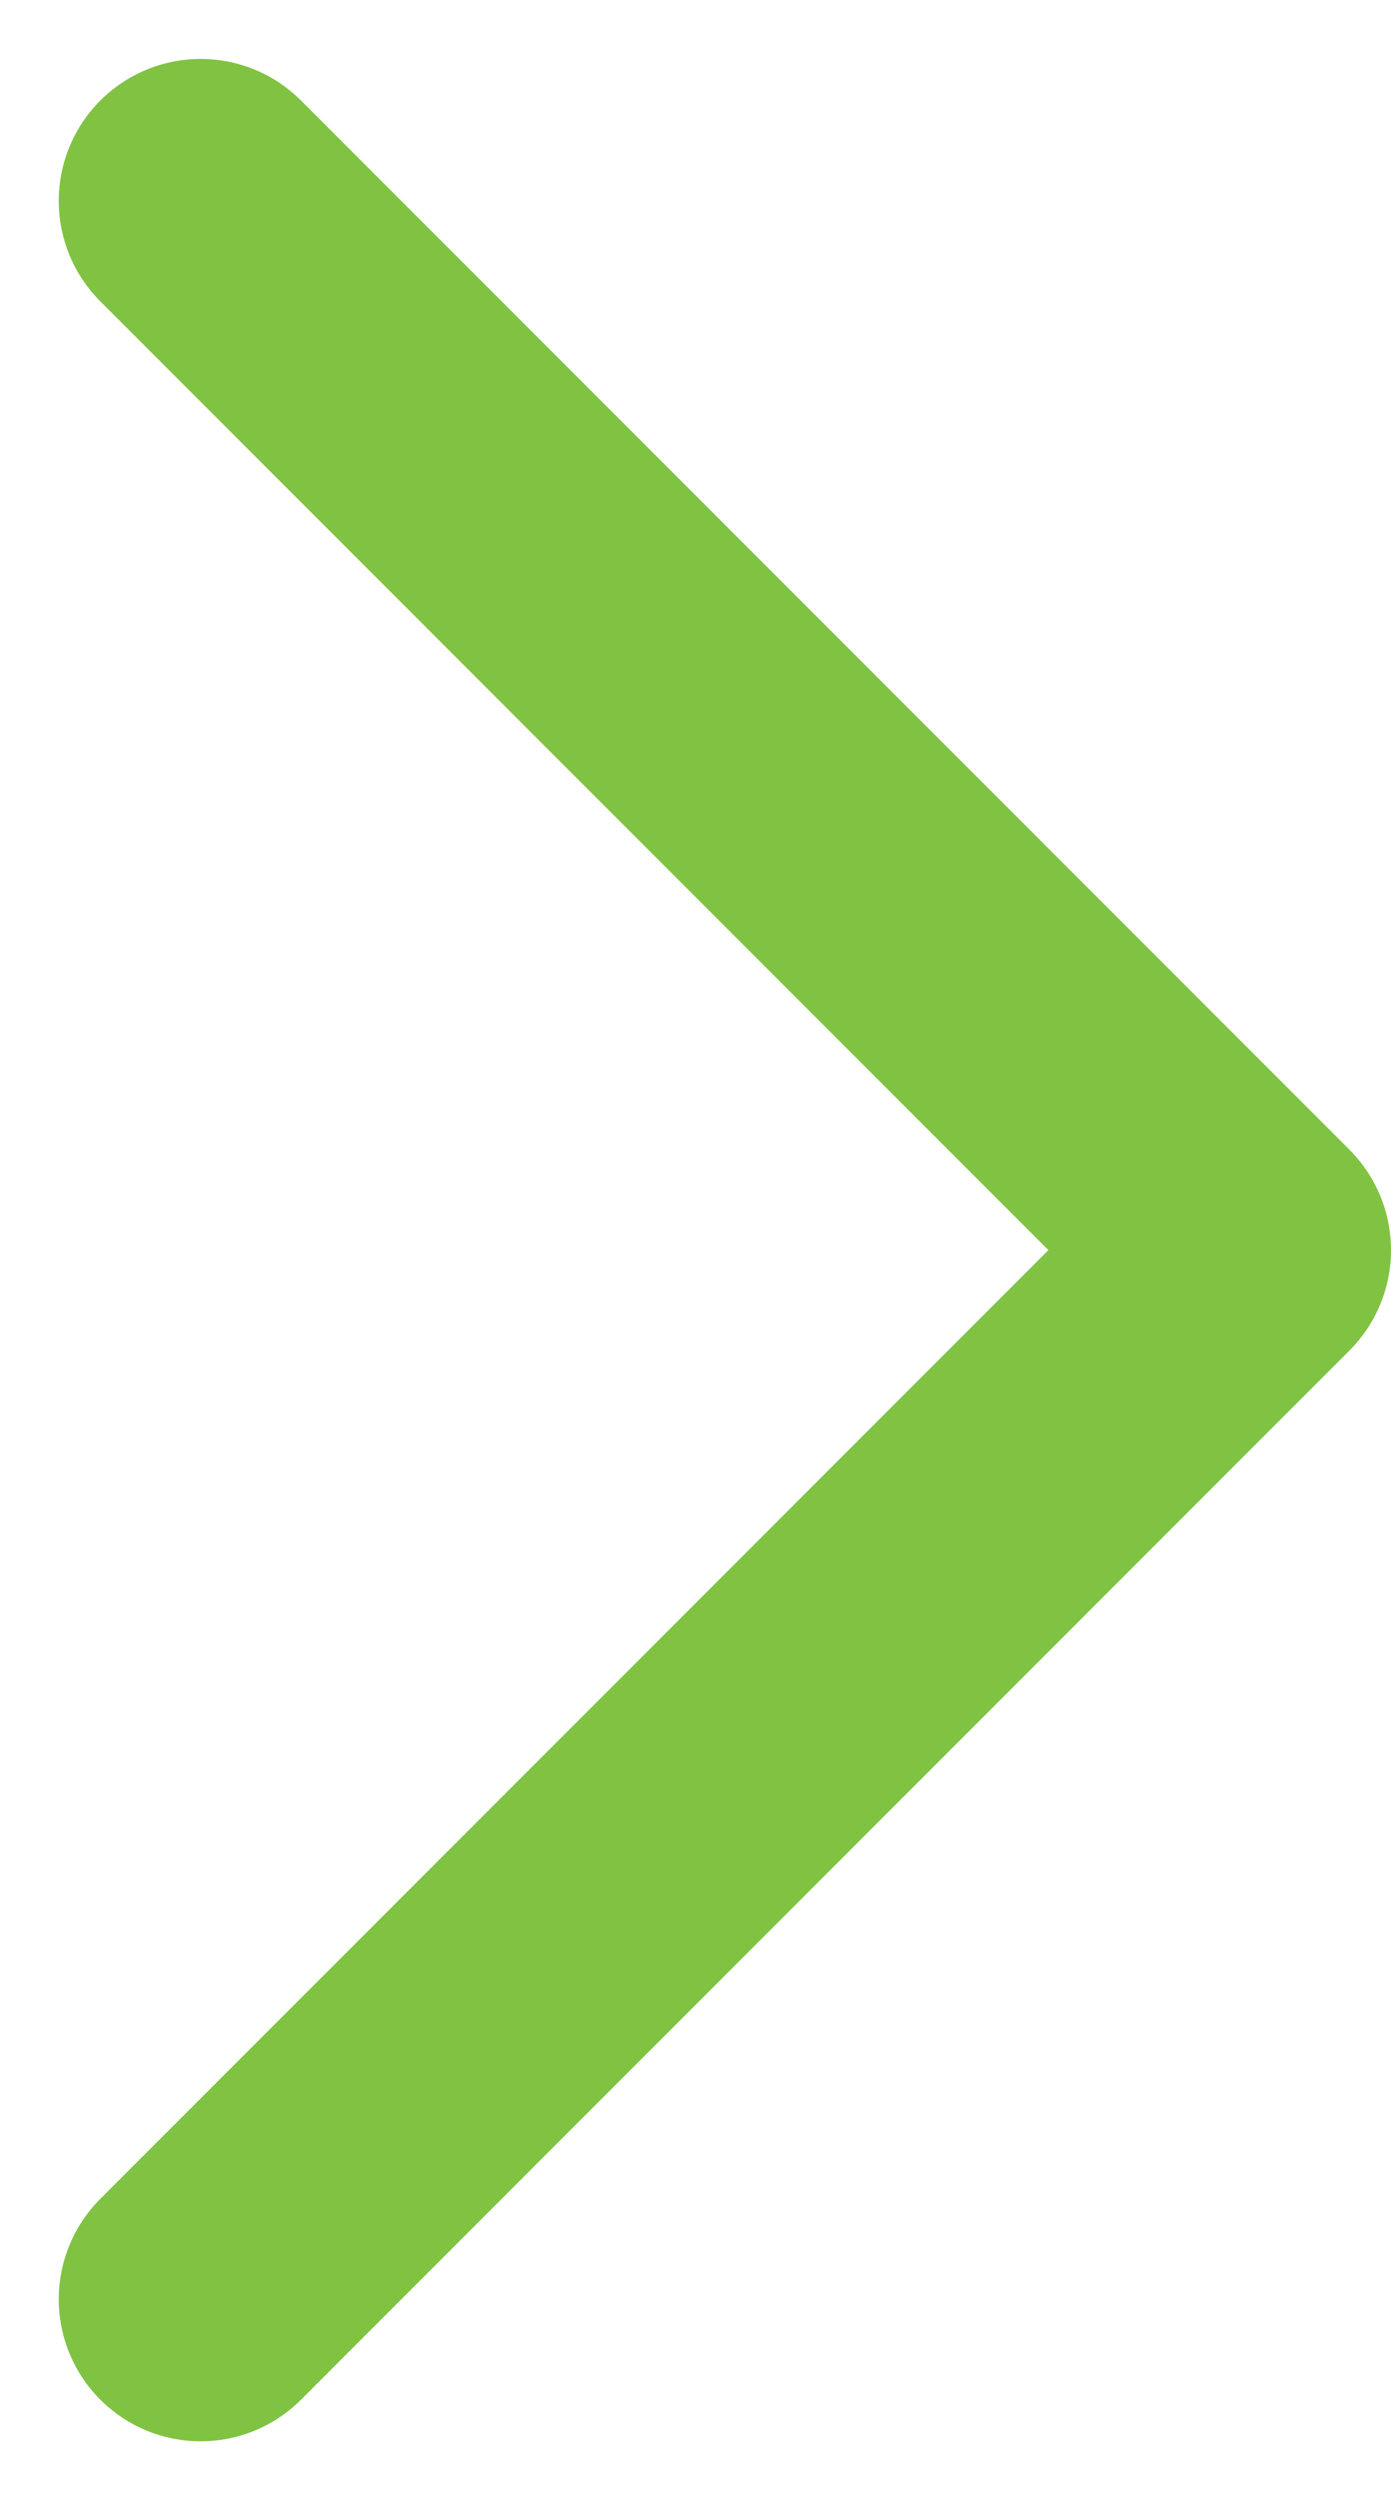 <svg xmlns="http://www.w3.org/2000/svg" width="9.802" height="17.605" viewBox="0 0 9.802 17.605">
  <path id="Icon_feather-chevron-down" data-name="Icon feather-chevron-down" d="M9,13.5l7.388,7.388L23.776,13.5" transform="translate(-12.086 25.191) rotate(-90)" fill="none" stroke="#80c342" stroke-linecap="round" stroke-linejoin="round" stroke-width="2"/>
</svg>
